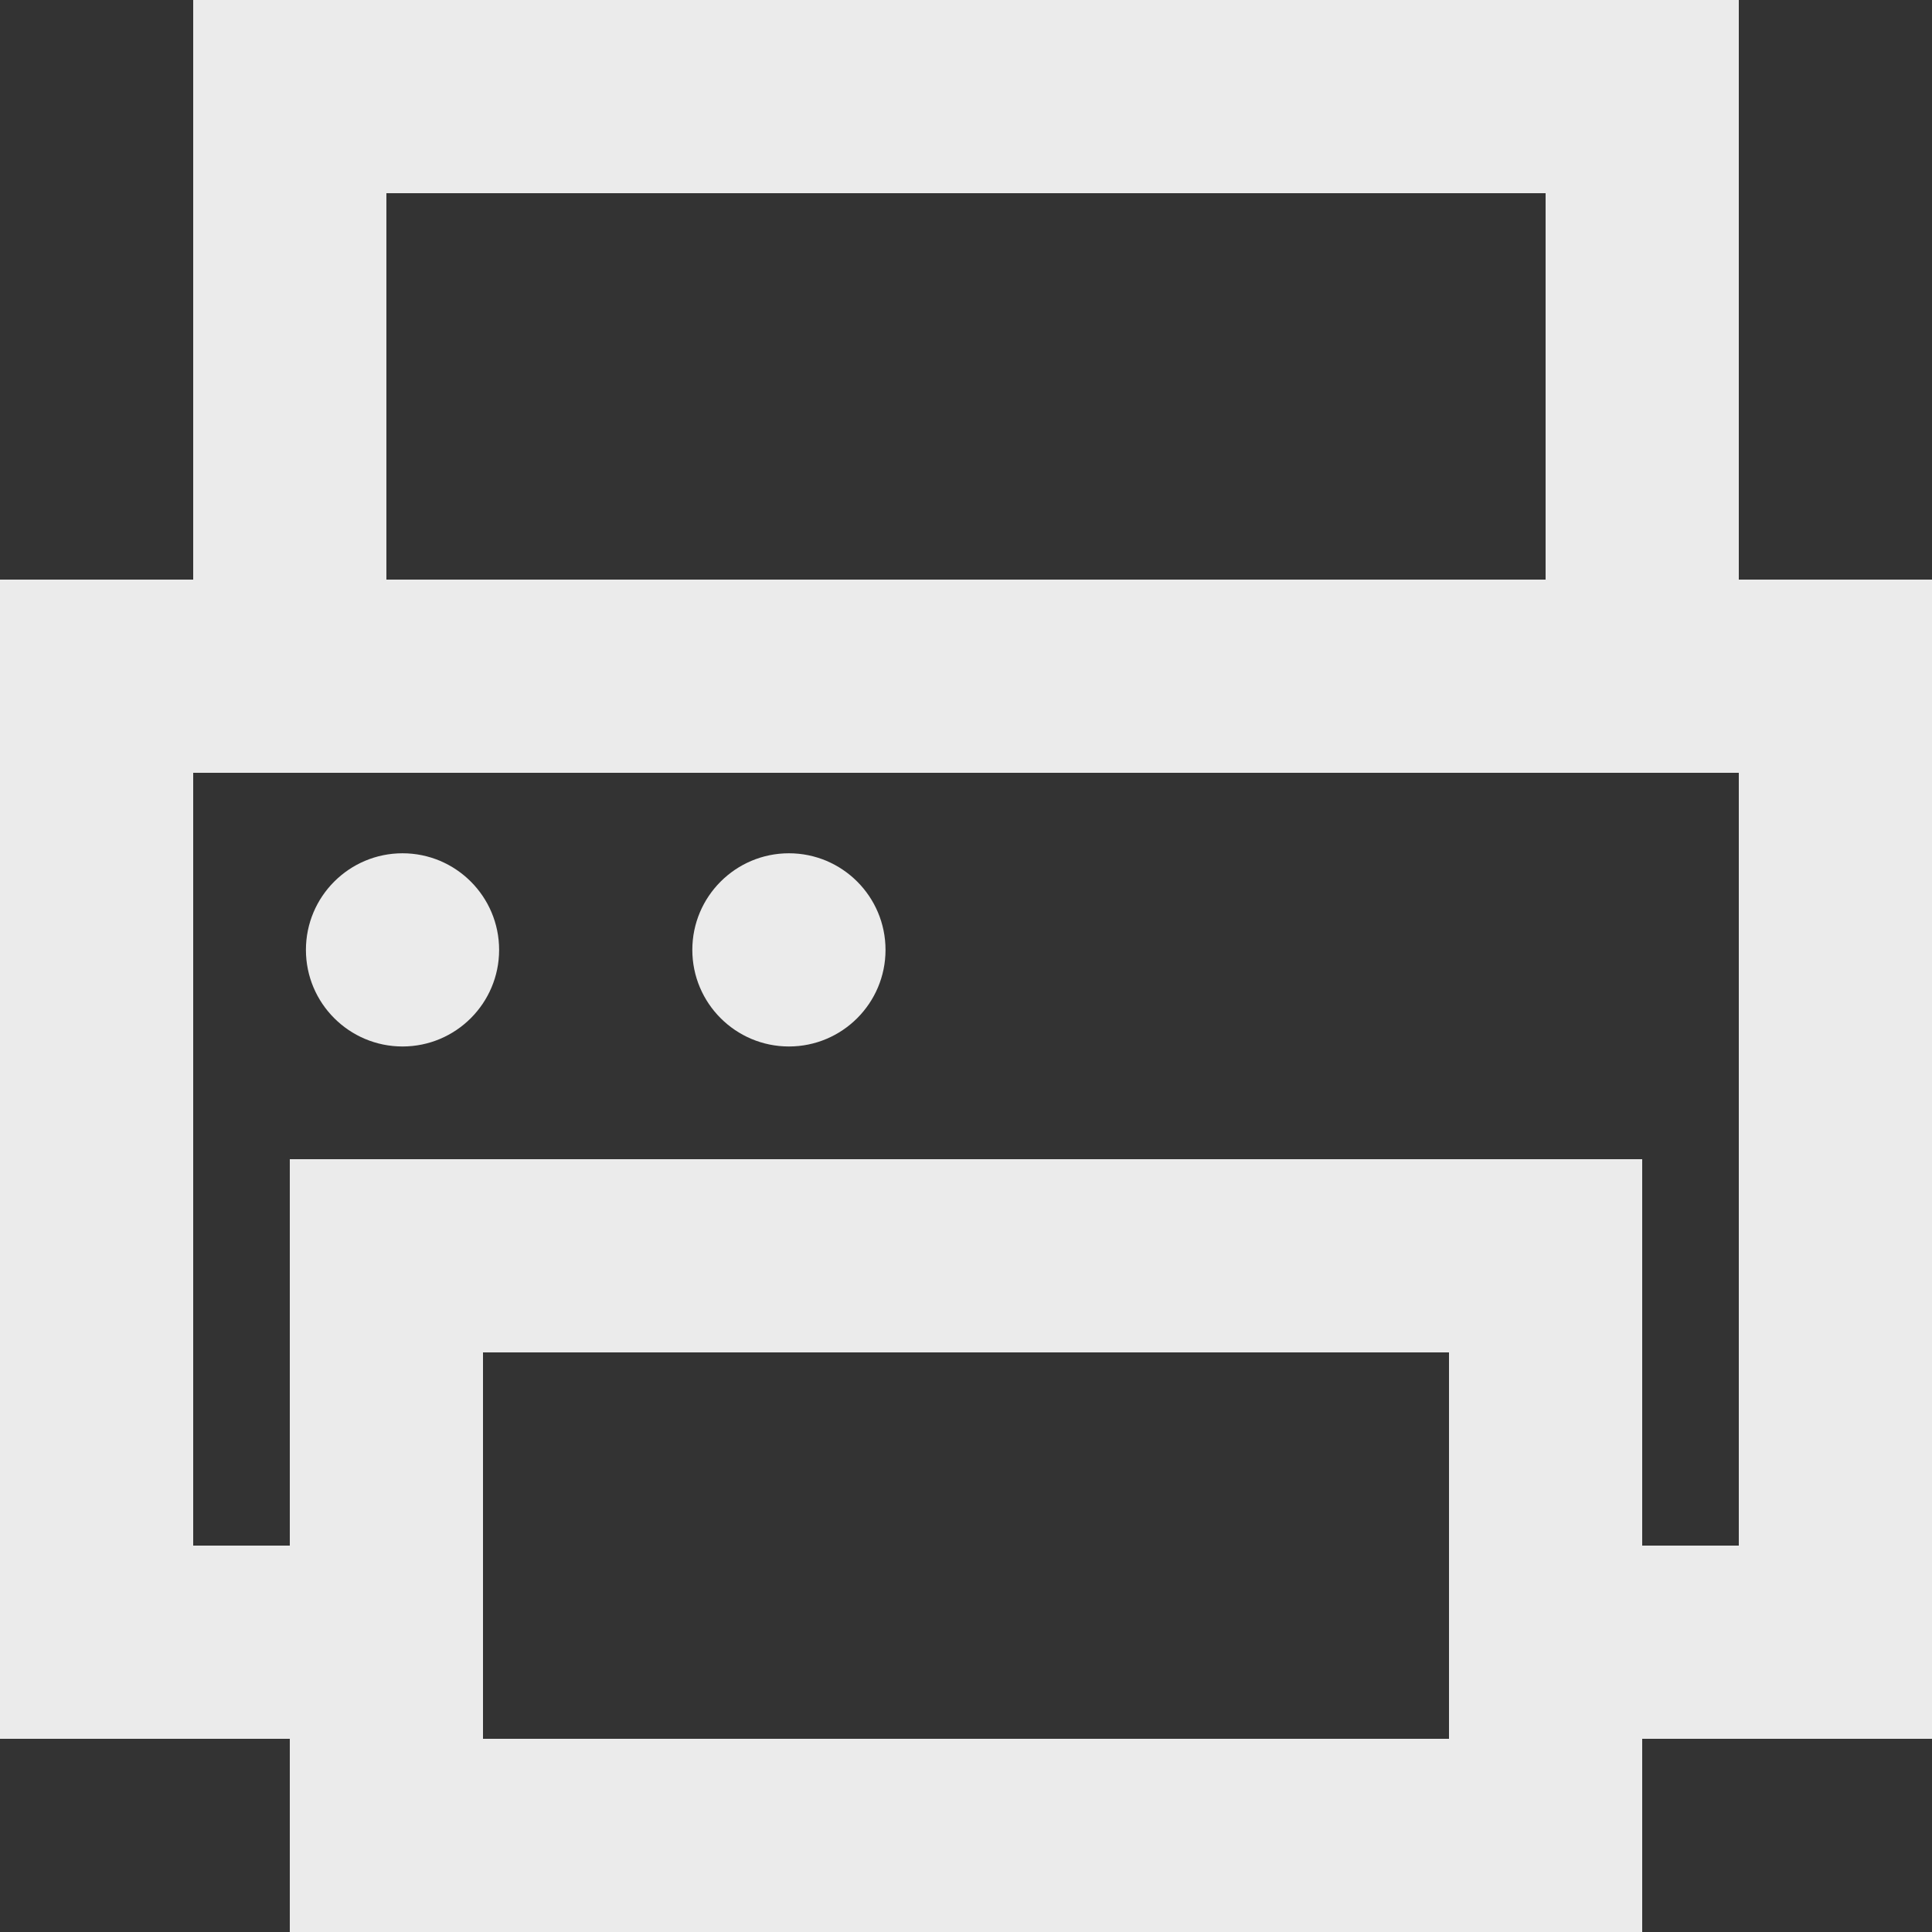 <!-- Generated by IcoMoon.io -->
<svg version="1.1" xmlns="http://www.w3.org/2000/svg" width="32" height="32" viewBox="0 0 32 32">
<rect x="0" y="0" width="32" height="32" fill="#333333" stroke="none"/>
<title>as-printer-</title>
<path fill="#ebebeb" d="M14.667 15.733c0-0.883-0.717-1.6-1.6-1.6s-1.6 0.717-1.6 1.6c0 0.883 0.717 1.6 1.6 1.6s1.6-0.717 1.6-1.6zM8.267 15.733c0-0.883-0.717-1.6-1.6-1.6s-1.6 0.717-1.6 1.6c0 0.883 0.717 1.6 1.6 1.6s1.6-0.717 1.6-1.6zM28.8 12.866v12.734h-1.6v-6.4h-22.4v6.4h-1.6v-12.8h25.6v0.066zM8 28.8v-6.4h16v6.4h-16zM6.4 9.6v-6.4h19.2v6.4h-19.2zM28.8 9.6v-9.6h-25.6v9.6h-3.2v19.2h4.8v3.2h22.4v-3.2h4.8v-19.2h-3.2z"></path>
</svg>
